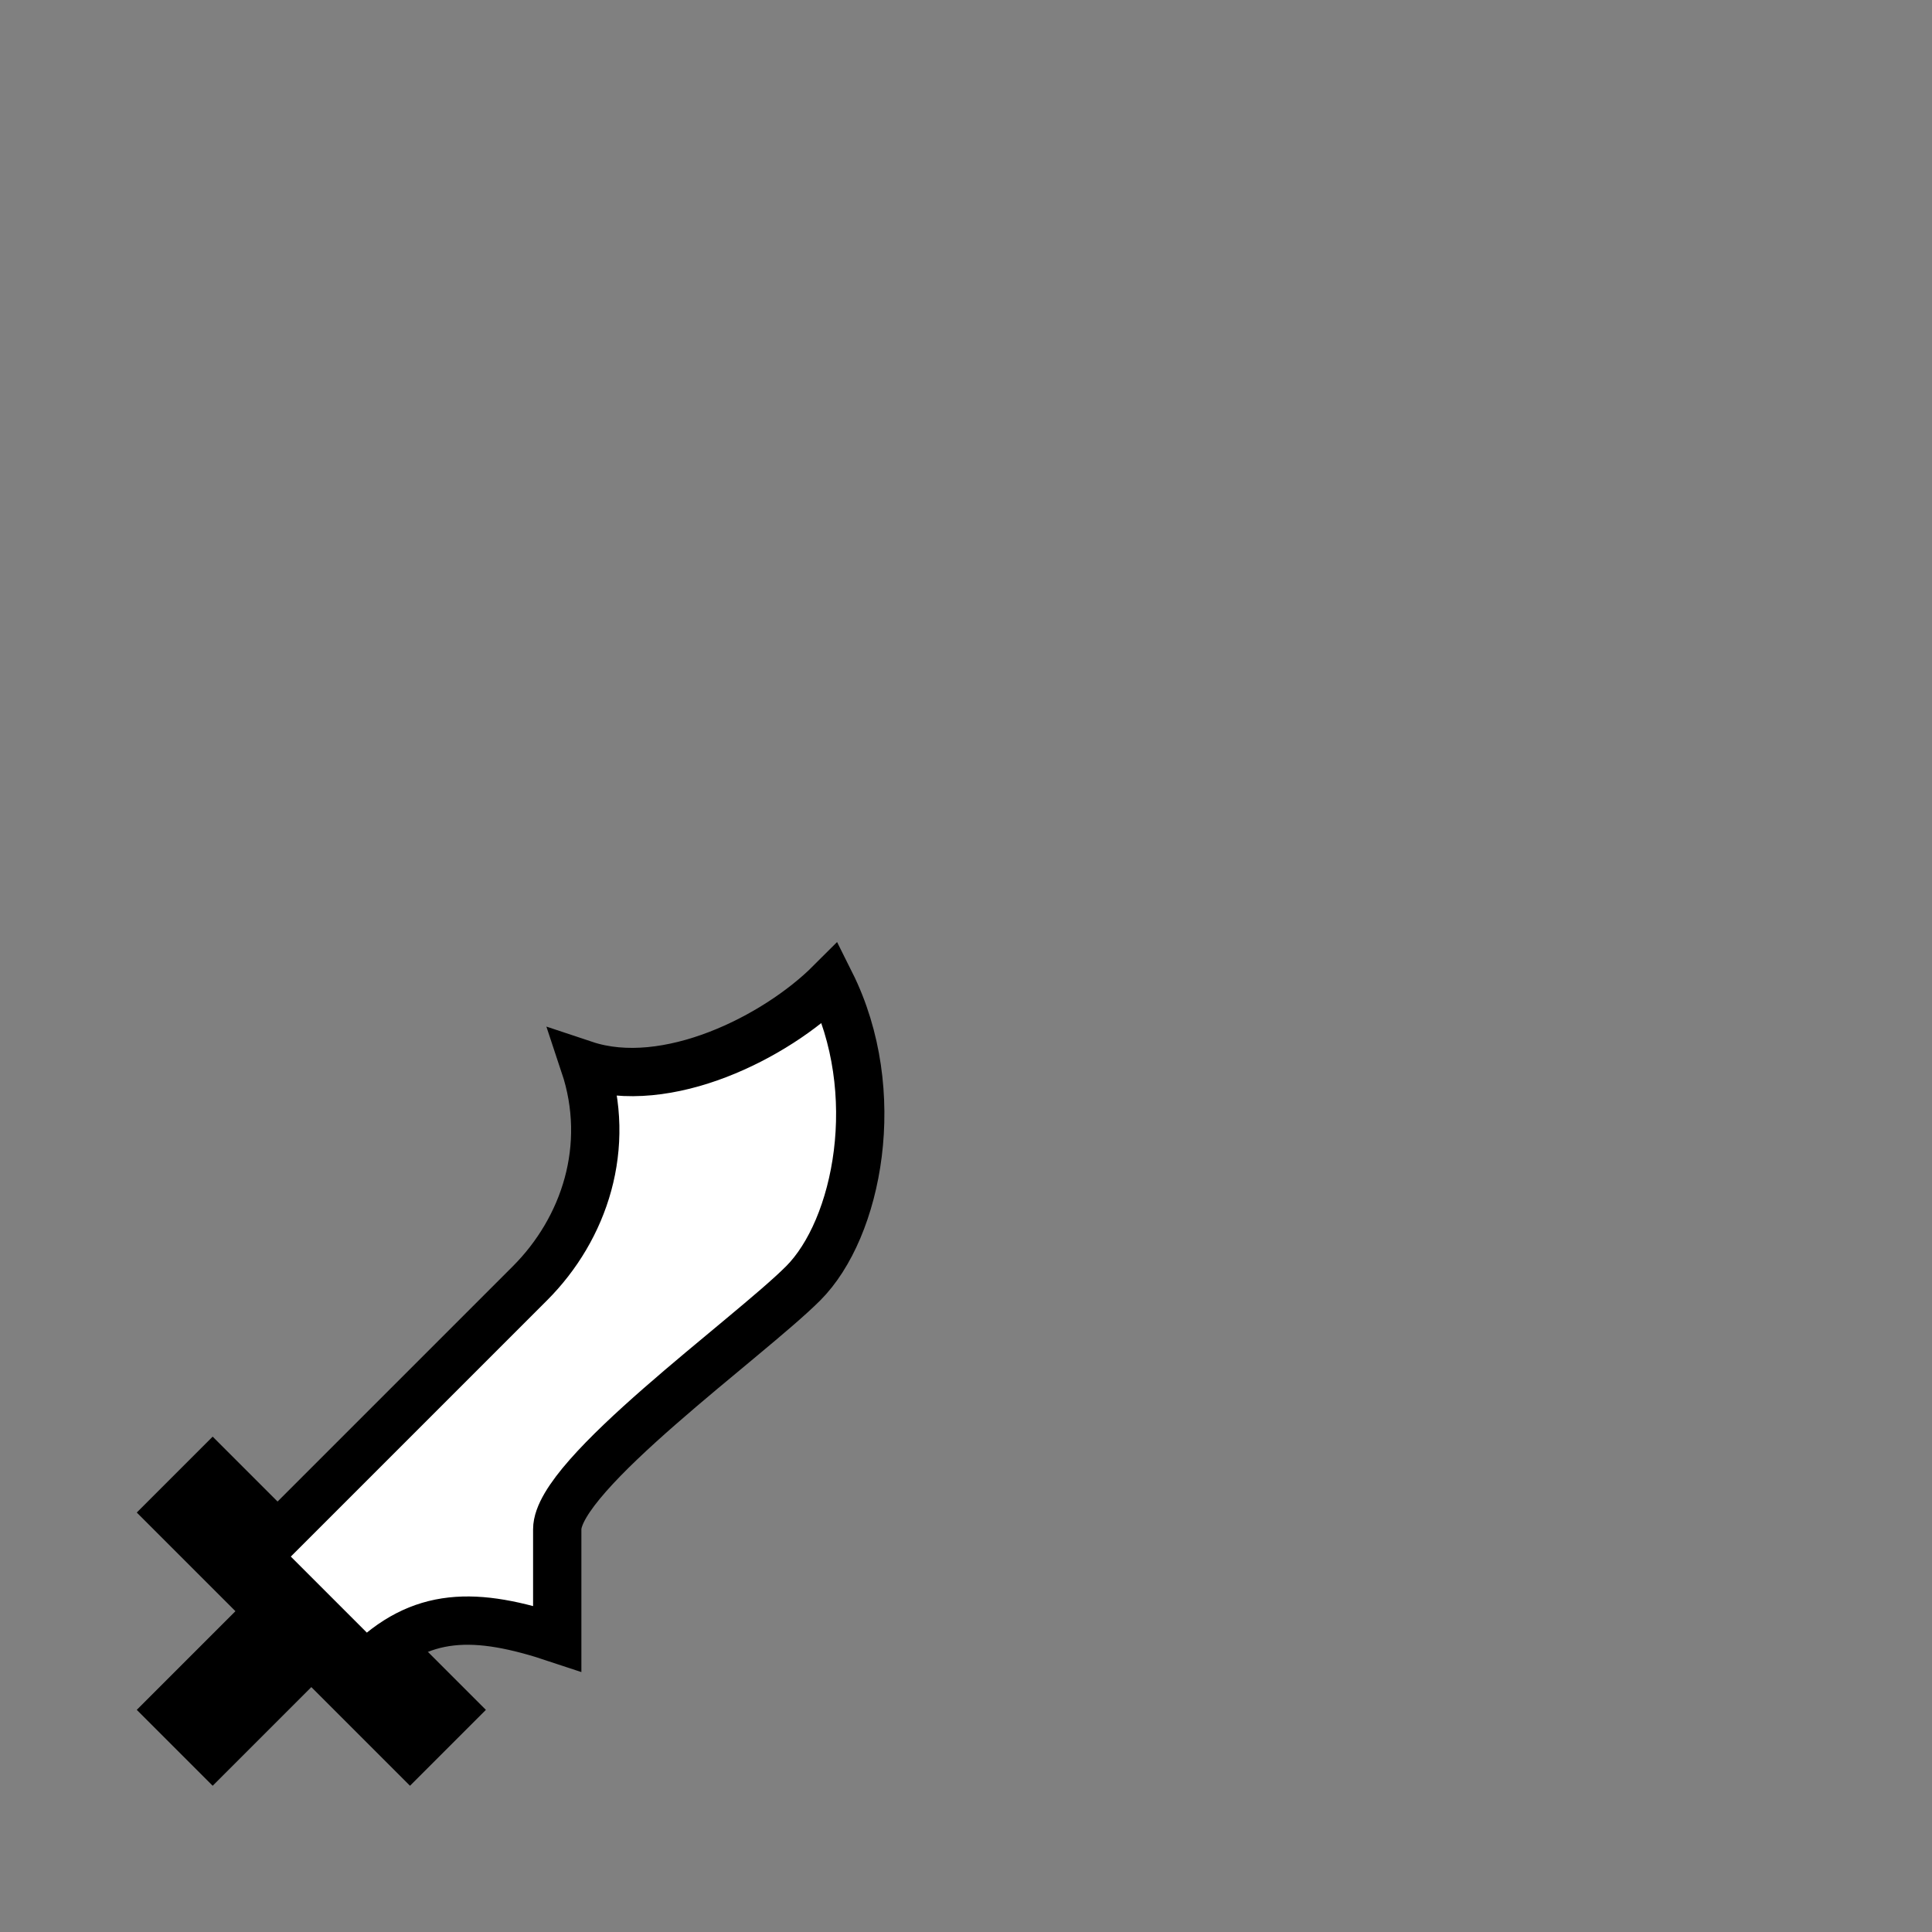 <?xml version="1.0" encoding="UTF-8" standalone="no"?>
<!--?xml version="1.0" encoding="UTF-8" standalone="no"?-->

<!-- Created with Inkscape (http://www.inkscape.org/) -->

<svg
   xmlns:dc="http://purl.org/dc/elements/1.1/"
   xmlns:cc="http://creativecommons.org/ns#"
   xmlns:rdf="http://www.w3.org/1999/02/22-rdf-syntax-ns#"
   xmlns:svg="http://www.w3.org/2000/svg"
   xmlns="http://www.w3.org/2000/svg"
   xmlns:sodipodi="http://sodipodi.sourceforge.net/DTD/sodipodi-0.dtd"
   xmlns:inkscape="http://www.inkscape.org/namespaces/inkscape"
   width="100%"
   height="100%"
   viewBox="0 0 90 90"
   id="svg2"
   version="1.1"
   inkscape:version="0.92.3 (2405546, 2018-03-11)"
   sodipodi:docname="scimitar-left.svg"
   class="scimitar-left"
   data-z="1200"
   data-slots="left-weapon"
   data-tags="left-hand+weapon">
  <rect x="0" y="0" width="90" height="90" fill="#808080" stroke="none"/>
  <defs
     id="defs4" />
  <sodipodi:namedview
     id="base"
     pagecolor="#ffffff"
     bordercolor="#666666"
     borderopacity="1.0"
     inkscape:pageopacity="0.0"
     inkscape:pageshadow="2"
     inkscape:zoom="22.577651"
     inkscape:cx="20.147857"
     inkscape:cy="14.885166"
     inkscape:document-units="in"
     inkscape:current-layer="layer1"
     showgrid="false"
     units="in"
     inkscape:window-width="3773"
     inkscape:window-height="2105"
     inkscape:window-x="67"
     inkscape:window-y="27"
     inkscape:window-maximized="1">
    <inkscape:grid
       type="xygrid"
       id="grid2994"
       empspacing="5"
       visible="true"
       enabled="true"
       snapvisiblegridlinesonly="true"
       units="in"
       spacingx="1.344"
       spacingy="1.344"
       originx="0"
       originy="0" />
  </sodipodi:namedview>
  <g
     inkscape:label="Body"
     inkscape:groupmode="layer"
     id="layer1"
     class="blade"
     transform="translate(0,-962.36)"
     style="display:inline">
    <path
       inkscape:connector-curvature="0"
       id="path4007-7"
       d="m 8.139,1031.052 12.728,12.728 m -6.364,-6.364 -6.364,6.364"
       style="fill:none;stroke:#000000;stroke-width:5;stroke-linecap:butt;stroke-linejoin:miter;stroke-miterlimit:4;stroke-opacity:1;stroke-dasharray:none" />
    <path
       sodipodi:nodetypes="ccccccccc"
       inkscape:connector-curvature="0"
       id="path4017-4"
       d="m 11.957,1034.871 c 4.243,-4.243 8.485,-8.485 12.728,-12.728 2.546,-2.546 3.818,-6.364 2.546,-10.182 3.818,1.273 8.91,-1.273 11.455,-3.818 2.546,5.091 1.273,11.455 -1.273,14.001 -2.546,2.546 -11.455,8.91 -11.455,11.455 0,2.546 0,2.546 0,5.091 -3.818,-1.273 -6.364,-1.273 -8.91,1.273 -1.697,-1.697 -3.394,-3.394 -5.091,-5.091 z"
       style="fill:#ffffff;fill-opacity:1;stroke:#000000;stroke-width:2.25;stroke-linecap:butt;stroke-linejoin:miter;stroke-miterlimit:4;stroke-opacity:1;stroke-dasharray:none" />
  </g>
</svg>
